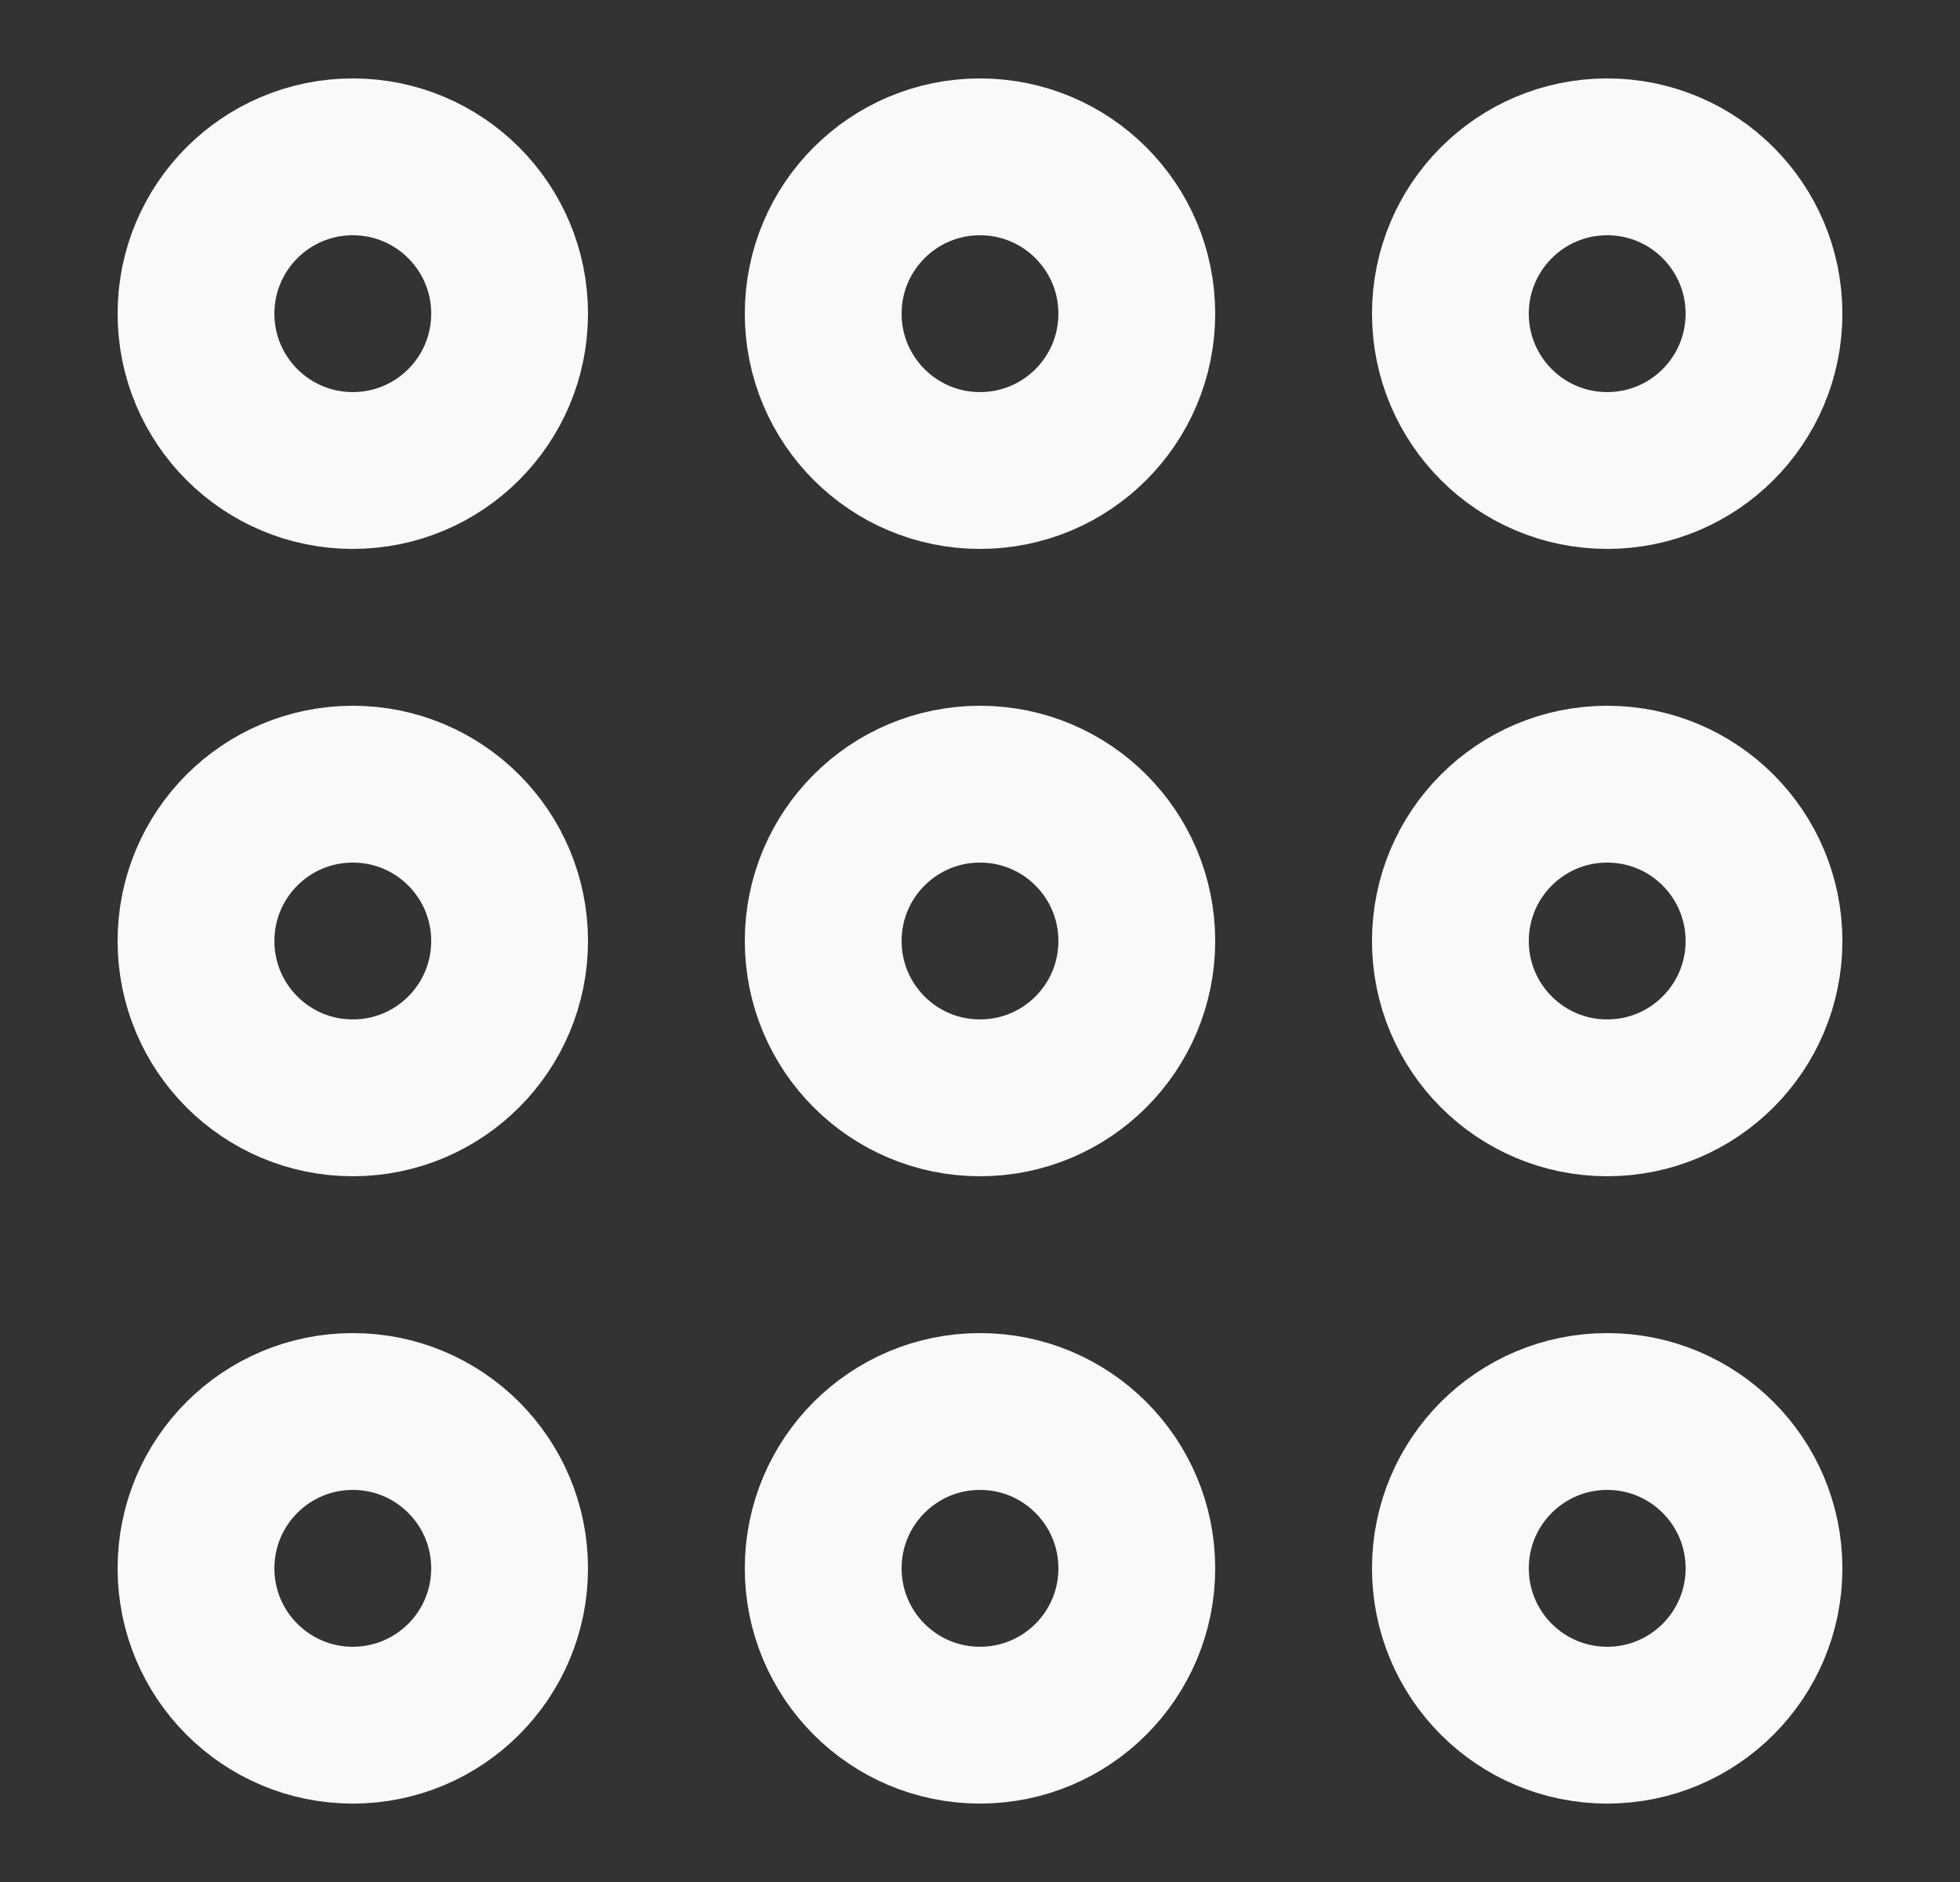 <svg width="25" height="24" viewBox="0 0 25 24" fill="none" xmlns="http://www.w3.org/2000/svg">
<rect x="0" y="0" width="25" height="24" fill="#333333" stroke="none"/>
<path d="M2.5 4C2.5 2.895 3.395 2 4.5 2C5.605 2 6.5 2.895 6.5 4C6.5 5.105 5.605 6 4.5 6C3.395 6 2.5 5.105 2.5 4Z" stroke="#FAF9F7" stroke-width="2"/>
<path d="M10.5 4C10.5 2.895 11.395 2 12.5 2C13.605 2 14.5 2.895 14.5 4C14.5 5.105 13.605 6 12.5 6C11.395 6 10.5 5.105 10.5 4Z" stroke="#FAF9F7" stroke-width="2"/>
<path d="M18.5 4C18.5 2.895 19.395 2 20.5 2C21.605 2 22.5 2.895 22.5 4C22.5 5.105 21.605 6 20.5 6C19.395 6 18.5 5.105 18.5 4Z" stroke="#FAF9F7" stroke-width="2"/>
<path d="M2.5 12C2.5 10.895 3.395 10 4.5 10C5.605 10 6.5 10.895 6.5 12C6.5 13.105 5.605 14 4.5 14C3.395 14 2.5 13.105 2.5 12Z" stroke="#FAF9F7" stroke-width="2"/>
<path d="M10.5 12C10.5 10.895 11.395 10 12.5 10C13.605 10 14.5 10.895 14.5 12C14.5 13.105 13.605 14 12.5 14C11.395 14 10.5 13.105 10.5 12Z" stroke="#FAF9F7" stroke-width="2"/>
<path d="M18.5 12C18.5 10.895 19.395 10 20.5 10C21.605 10 22.5 10.895 22.5 12C22.5 13.105 21.605 14 20.5 14C19.395 14 18.5 13.105 18.5 12Z" stroke="#FAF9F7" stroke-width="2"/>
<path d="M2.5 20C2.5 18.895 3.395 18 4.5 18C5.605 18 6.5 18.895 6.5 20C6.5 21.105 5.605 22 4.5 22C3.395 22 2.5 21.105 2.5 20Z" stroke="#FAF9F7" stroke-width="2"/>
<path d="M10.5 20C10.5 18.895 11.395 18 12.5 18C13.605 18 14.5 18.895 14.5 20C14.5 21.105 13.605 22 12.5 22C11.395 22 10.5 21.105 10.5 20Z" stroke="#FAF9F7" stroke-width="2"/>
<path d="M18.5 20C18.5 18.895 19.395 18 20.5 18C21.605 18 22.5 18.895 22.5 20C22.5 21.105 21.605 22 20.5 22C19.395 22 18.5 21.105 18.5 20Z" stroke="#FAF9F7" stroke-width="2"/>
</svg>
